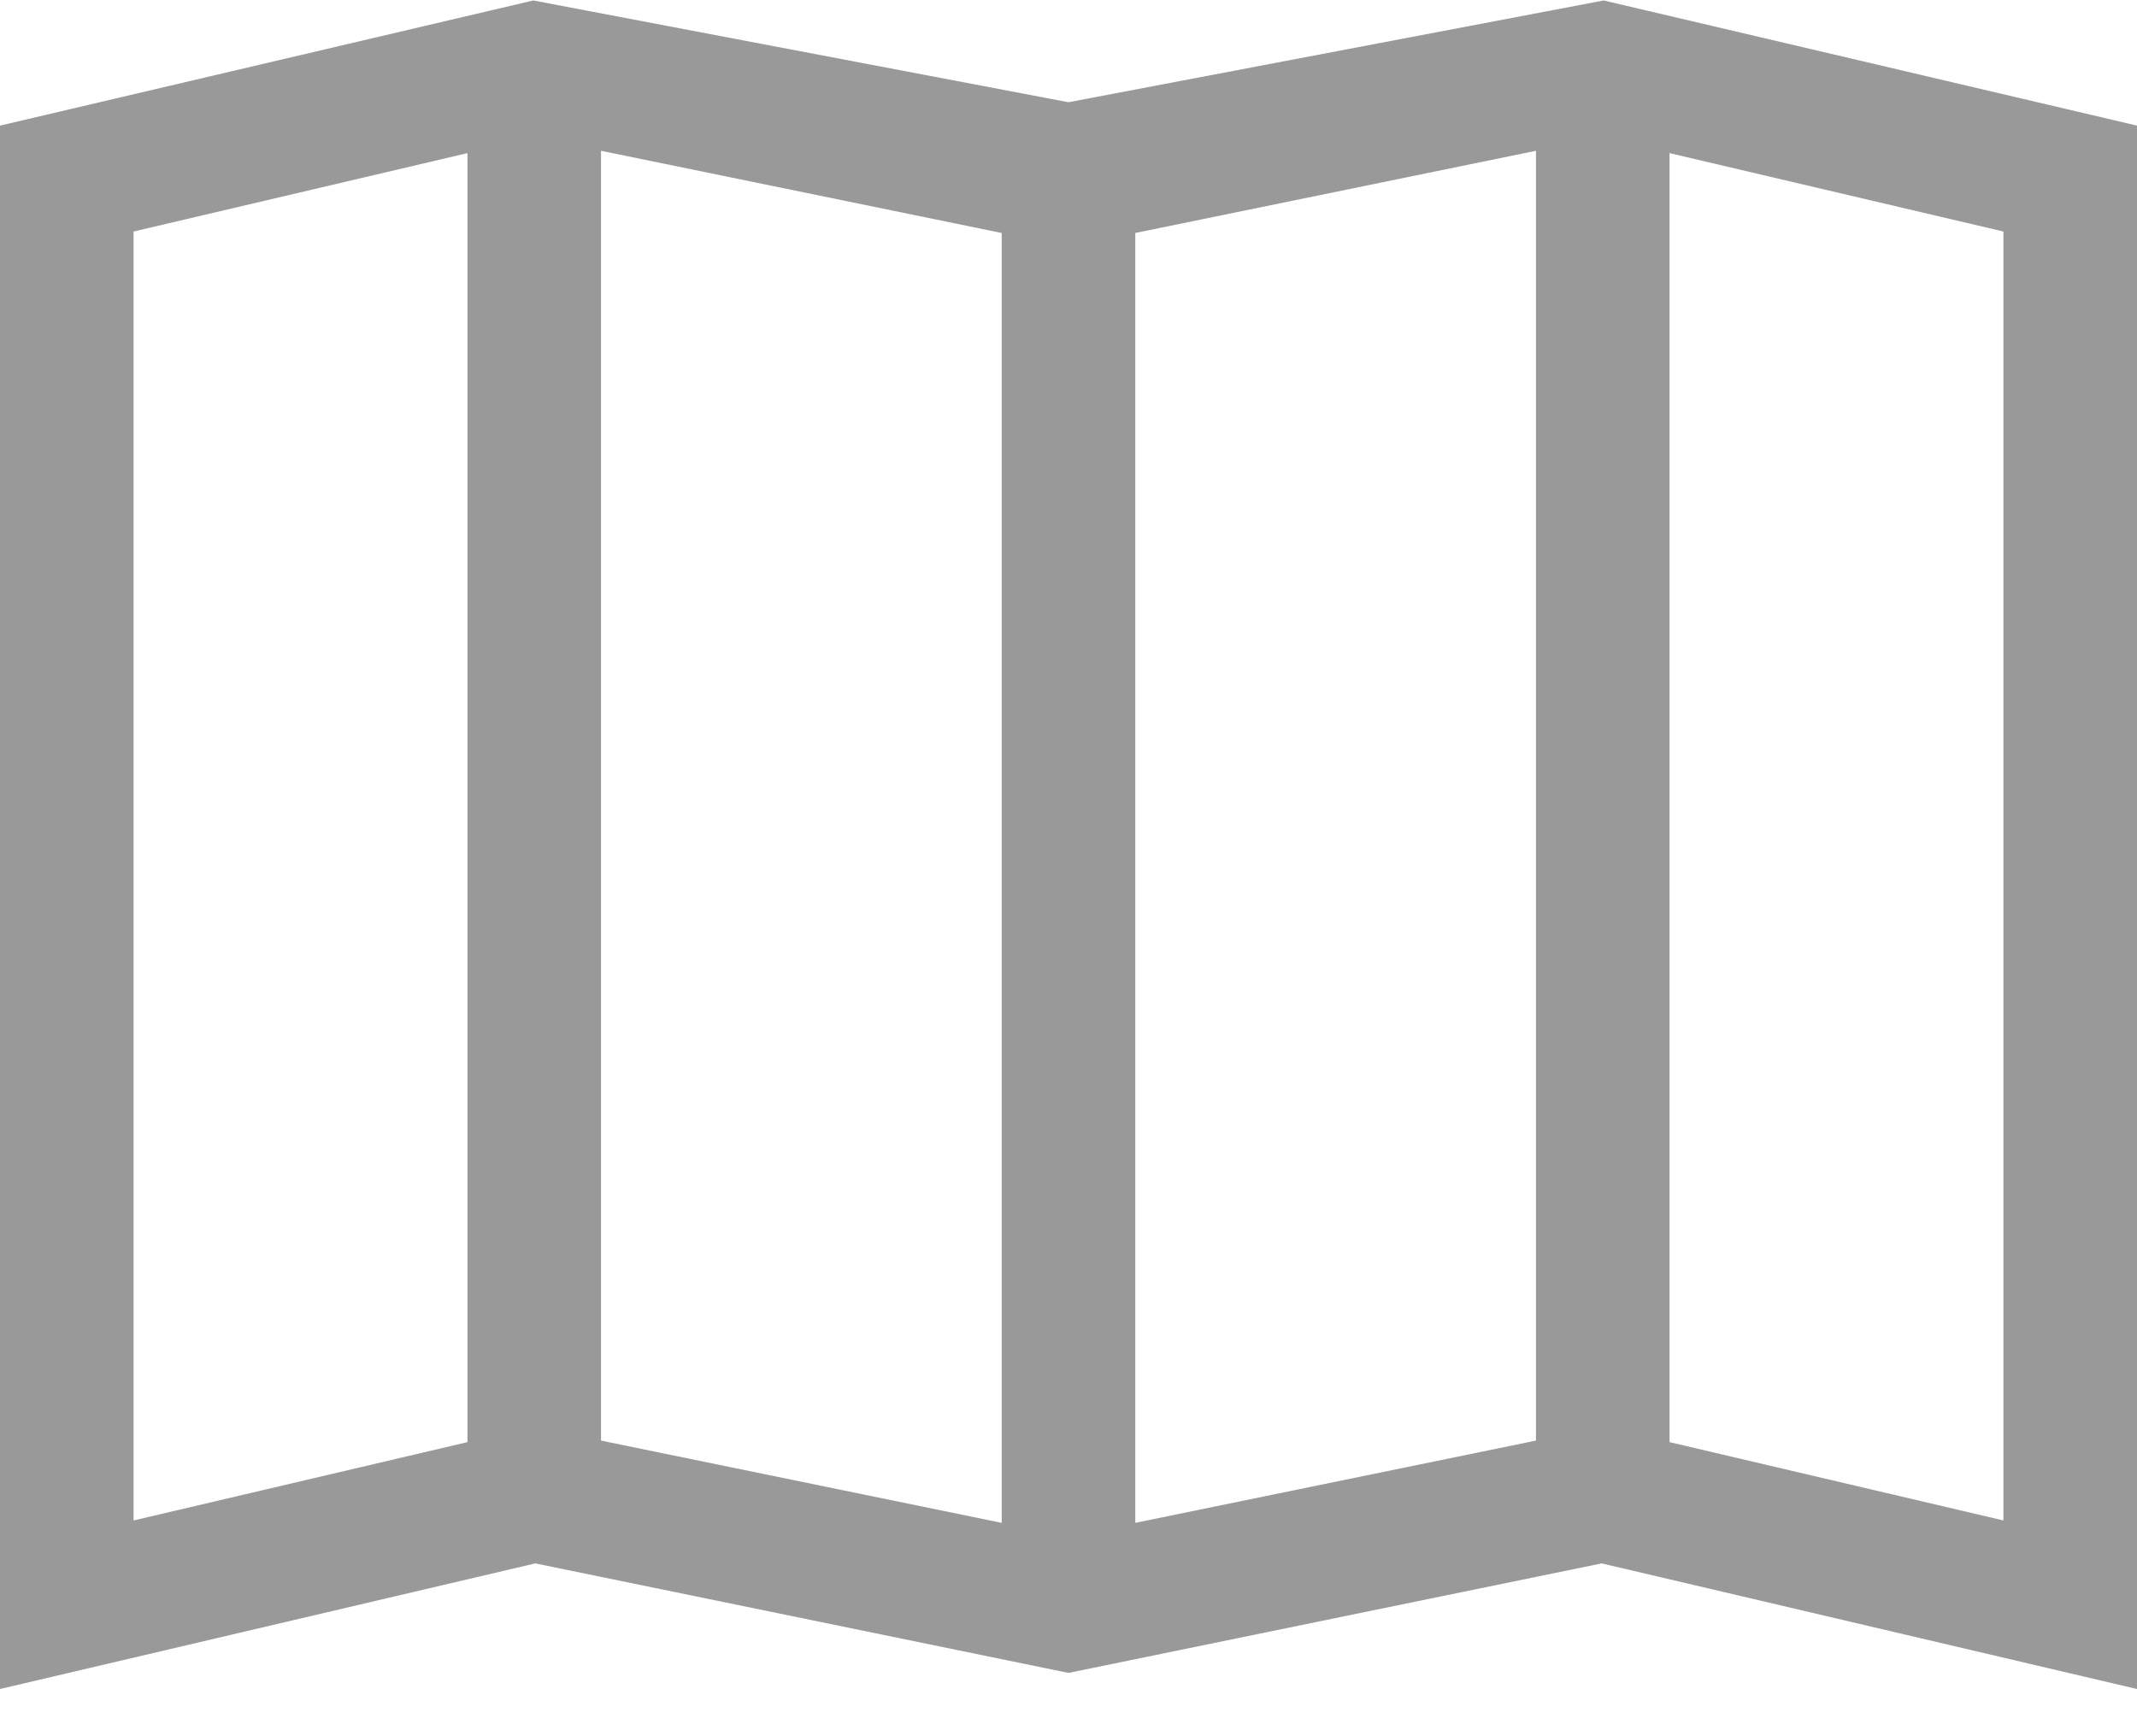 <svg xmlns="http://www.w3.org/2000/svg" xmlns:xlink="http://www.w3.org/1999/xlink" preserveAspectRatio="xMidYMid" width="32" height="26" viewBox="0 0 32 26">
  <defs>
    <style>

      .cls-2 {
        fill: #999999;
      }
    </style>
  </defs>
  <path d="M7.986,0.007 C7.986,0.007 0.000,1.881 0.000,1.881 C0.000,1.881 0.000,25.293 0.000,25.293 C0.000,25.293 8.016,23.412 8.016,23.412 C8.016,23.412 16.000,25.052 16.000,25.052 C16.000,25.052 23.984,23.412 23.984,23.412 C23.984,23.412 32.000,25.293 32.000,25.293 C32.000,25.293 32.000,1.881 32.000,1.881 C32.000,1.881 24.014,0.007 24.014,0.007 C24.014,0.007 16.000,1.531 16.000,1.531 C16.000,1.531 7.986,0.007 7.986,0.007 ZM30.000,3.467 C30.000,3.467 30.000,22.769 30.000,22.769 C30.000,22.769 25.000,21.596 25.000,21.596 C25.000,21.596 25.000,2.293 25.000,2.293 C25.000,2.293 30.000,3.467 30.000,3.467 ZM2.000,3.467 C2.000,3.467 7.000,2.293 7.000,2.293 C7.000,2.293 7.000,21.596 7.000,21.596 C7.000,21.596 2.000,22.769 2.000,22.769 C2.000,22.769 2.000,3.467 2.000,3.467 ZM9.000,21.573 C9.000,21.573 9.000,2.258 9.000,2.258 C9.000,2.258 15.000,3.489 15.000,3.489 C15.000,3.489 15.000,22.805 15.000,22.805 C15.000,22.805 9.000,21.573 9.000,21.573 ZM17.000,3.489 C17.000,3.489 23.000,2.258 23.000,2.258 C23.000,2.258 23.000,21.573 23.000,21.573 C23.000,21.573 17.000,22.805 17.000,22.805 C17.000,22.805 17.000,3.489 17.000,3.489 Z" id="path-1" class="cls-2" fill-rule="evenodd"/>
</svg>
